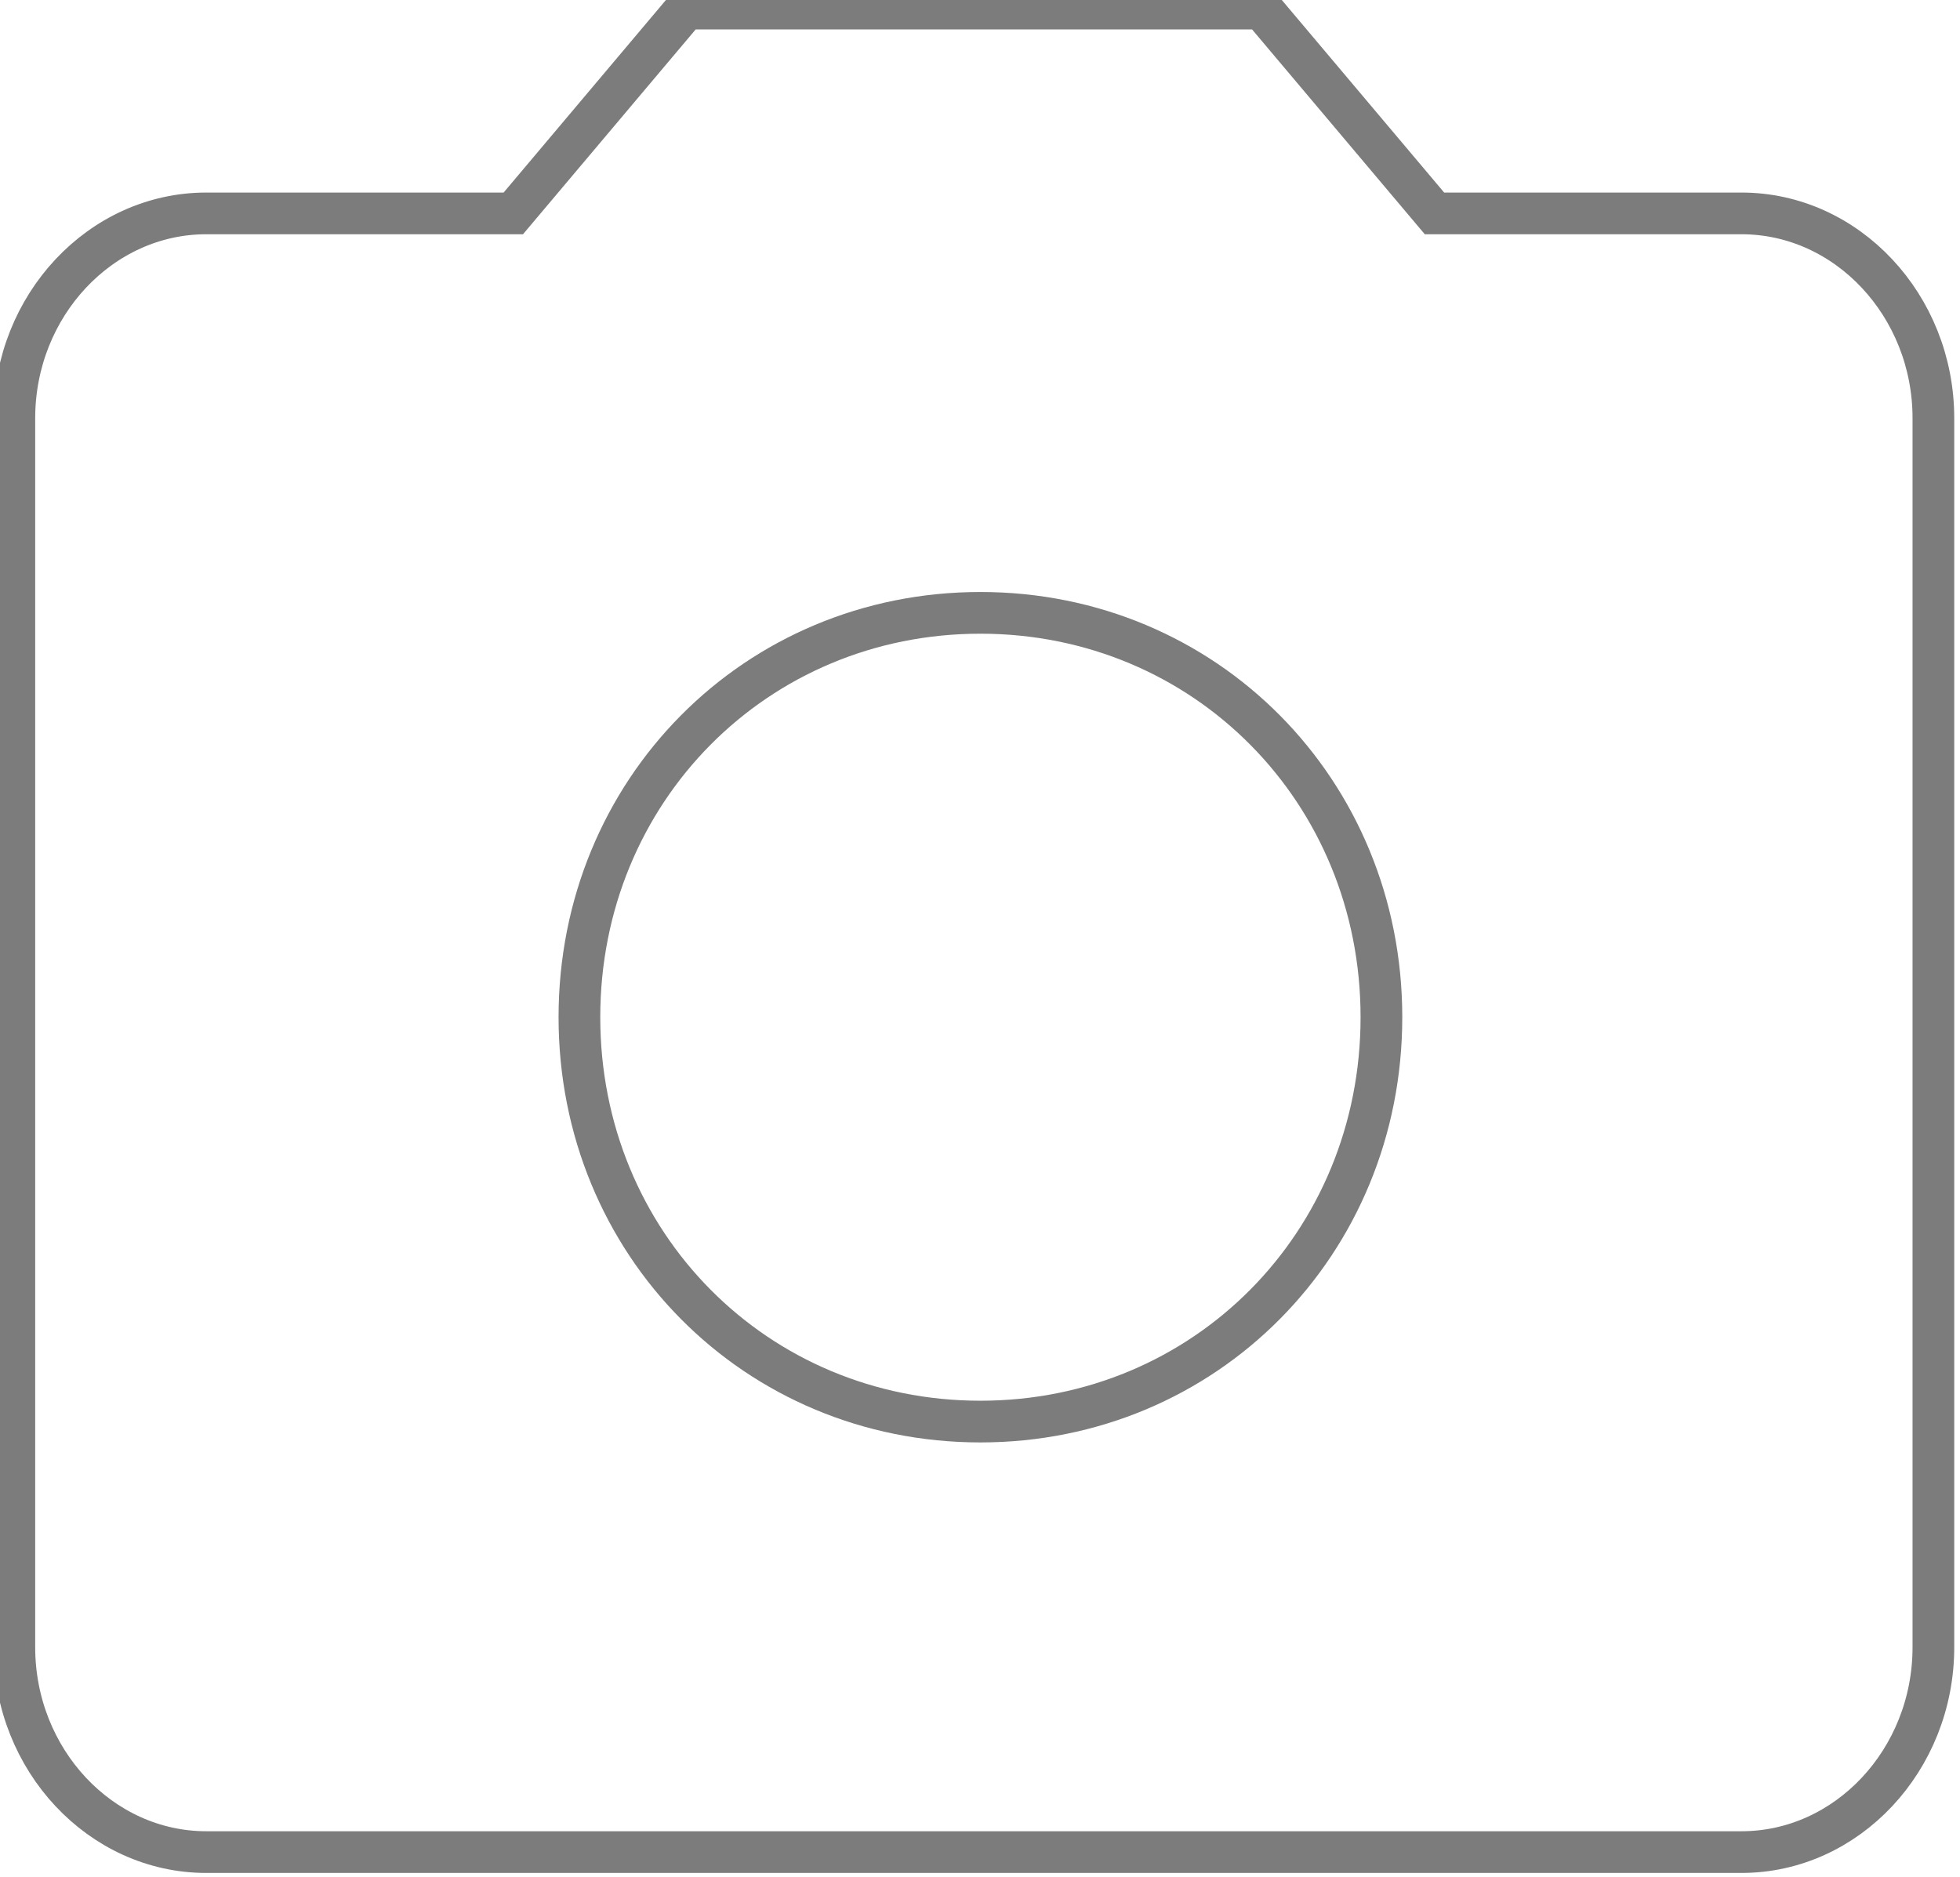 <?xml version="1.0" encoding="UTF-8" standalone="no"?>
<svg width="47px" height="45px" viewBox="0 0 47 45" version="1.1" xmlns="http://www.w3.org/2000/svg" xmlns:xlink="http://www.w3.org/1999/xlink" xmlns:sketch="http://www.bohemiancoding.com/sketch/ns">
    <!-- Generator: Sketch 3.4.4 (17249) - http://www.bohemiancoding.com/sketch -->
    <title>camera</title>
    <desc>Created with Sketch.</desc>
    <defs></defs>
    <g id="Web" stroke="none" stroke-width="1" fill="none" fill-rule="evenodd" sketch:type="MSPage">
        <g id="02.00-Register-User" sketch:type="MSArtboardGroup" transform="translate(-697, -495)">
            <g id="add-photo" sketch:type="MSLayerGroup" transform="translate(638, 434)">
                <g id="camera" transform="translate(58.382, 58.869)" sketch:type="MSShapeGroup">
                    <g id="group" transform="translate(0.962, 1.939)" stroke="#7C7C7C">
                        <path d="M16.106,0.397 L11.965,5.309 L4.602,5.309 C2.071,5.309 0,7.519 0,10.22 L0,39.69 C0,42.392 2.071,44.602 4.602,44.602 L41.416,44.602 C43.947,44.602 46.018,42.392 46.018,39.69 L46.018,10.22 C46.018,7.519 43.947,5.309 41.416,5.309 L34.054,5.309 L29.912,0.397 L16.106,0.397 L16.106,0.397 Z M23.166,34.279 C17.781,34.279 13.55,30.012 13.55,24.583 C13.55,19.153 17.781,14.887 23.166,14.887 C28.551,14.887 32.782,19.153 32.782,24.583 C32.782,30.012 28.551,34.279 23.166,34.279 L23.166,34.279 Z" id="shape"></path>
                    </g>
                    <rect id="bounds" x="0" y="0" width="48.08" height="48.48"></rect>
                </g>
            </g>
        </g>
    </g>
</svg>
